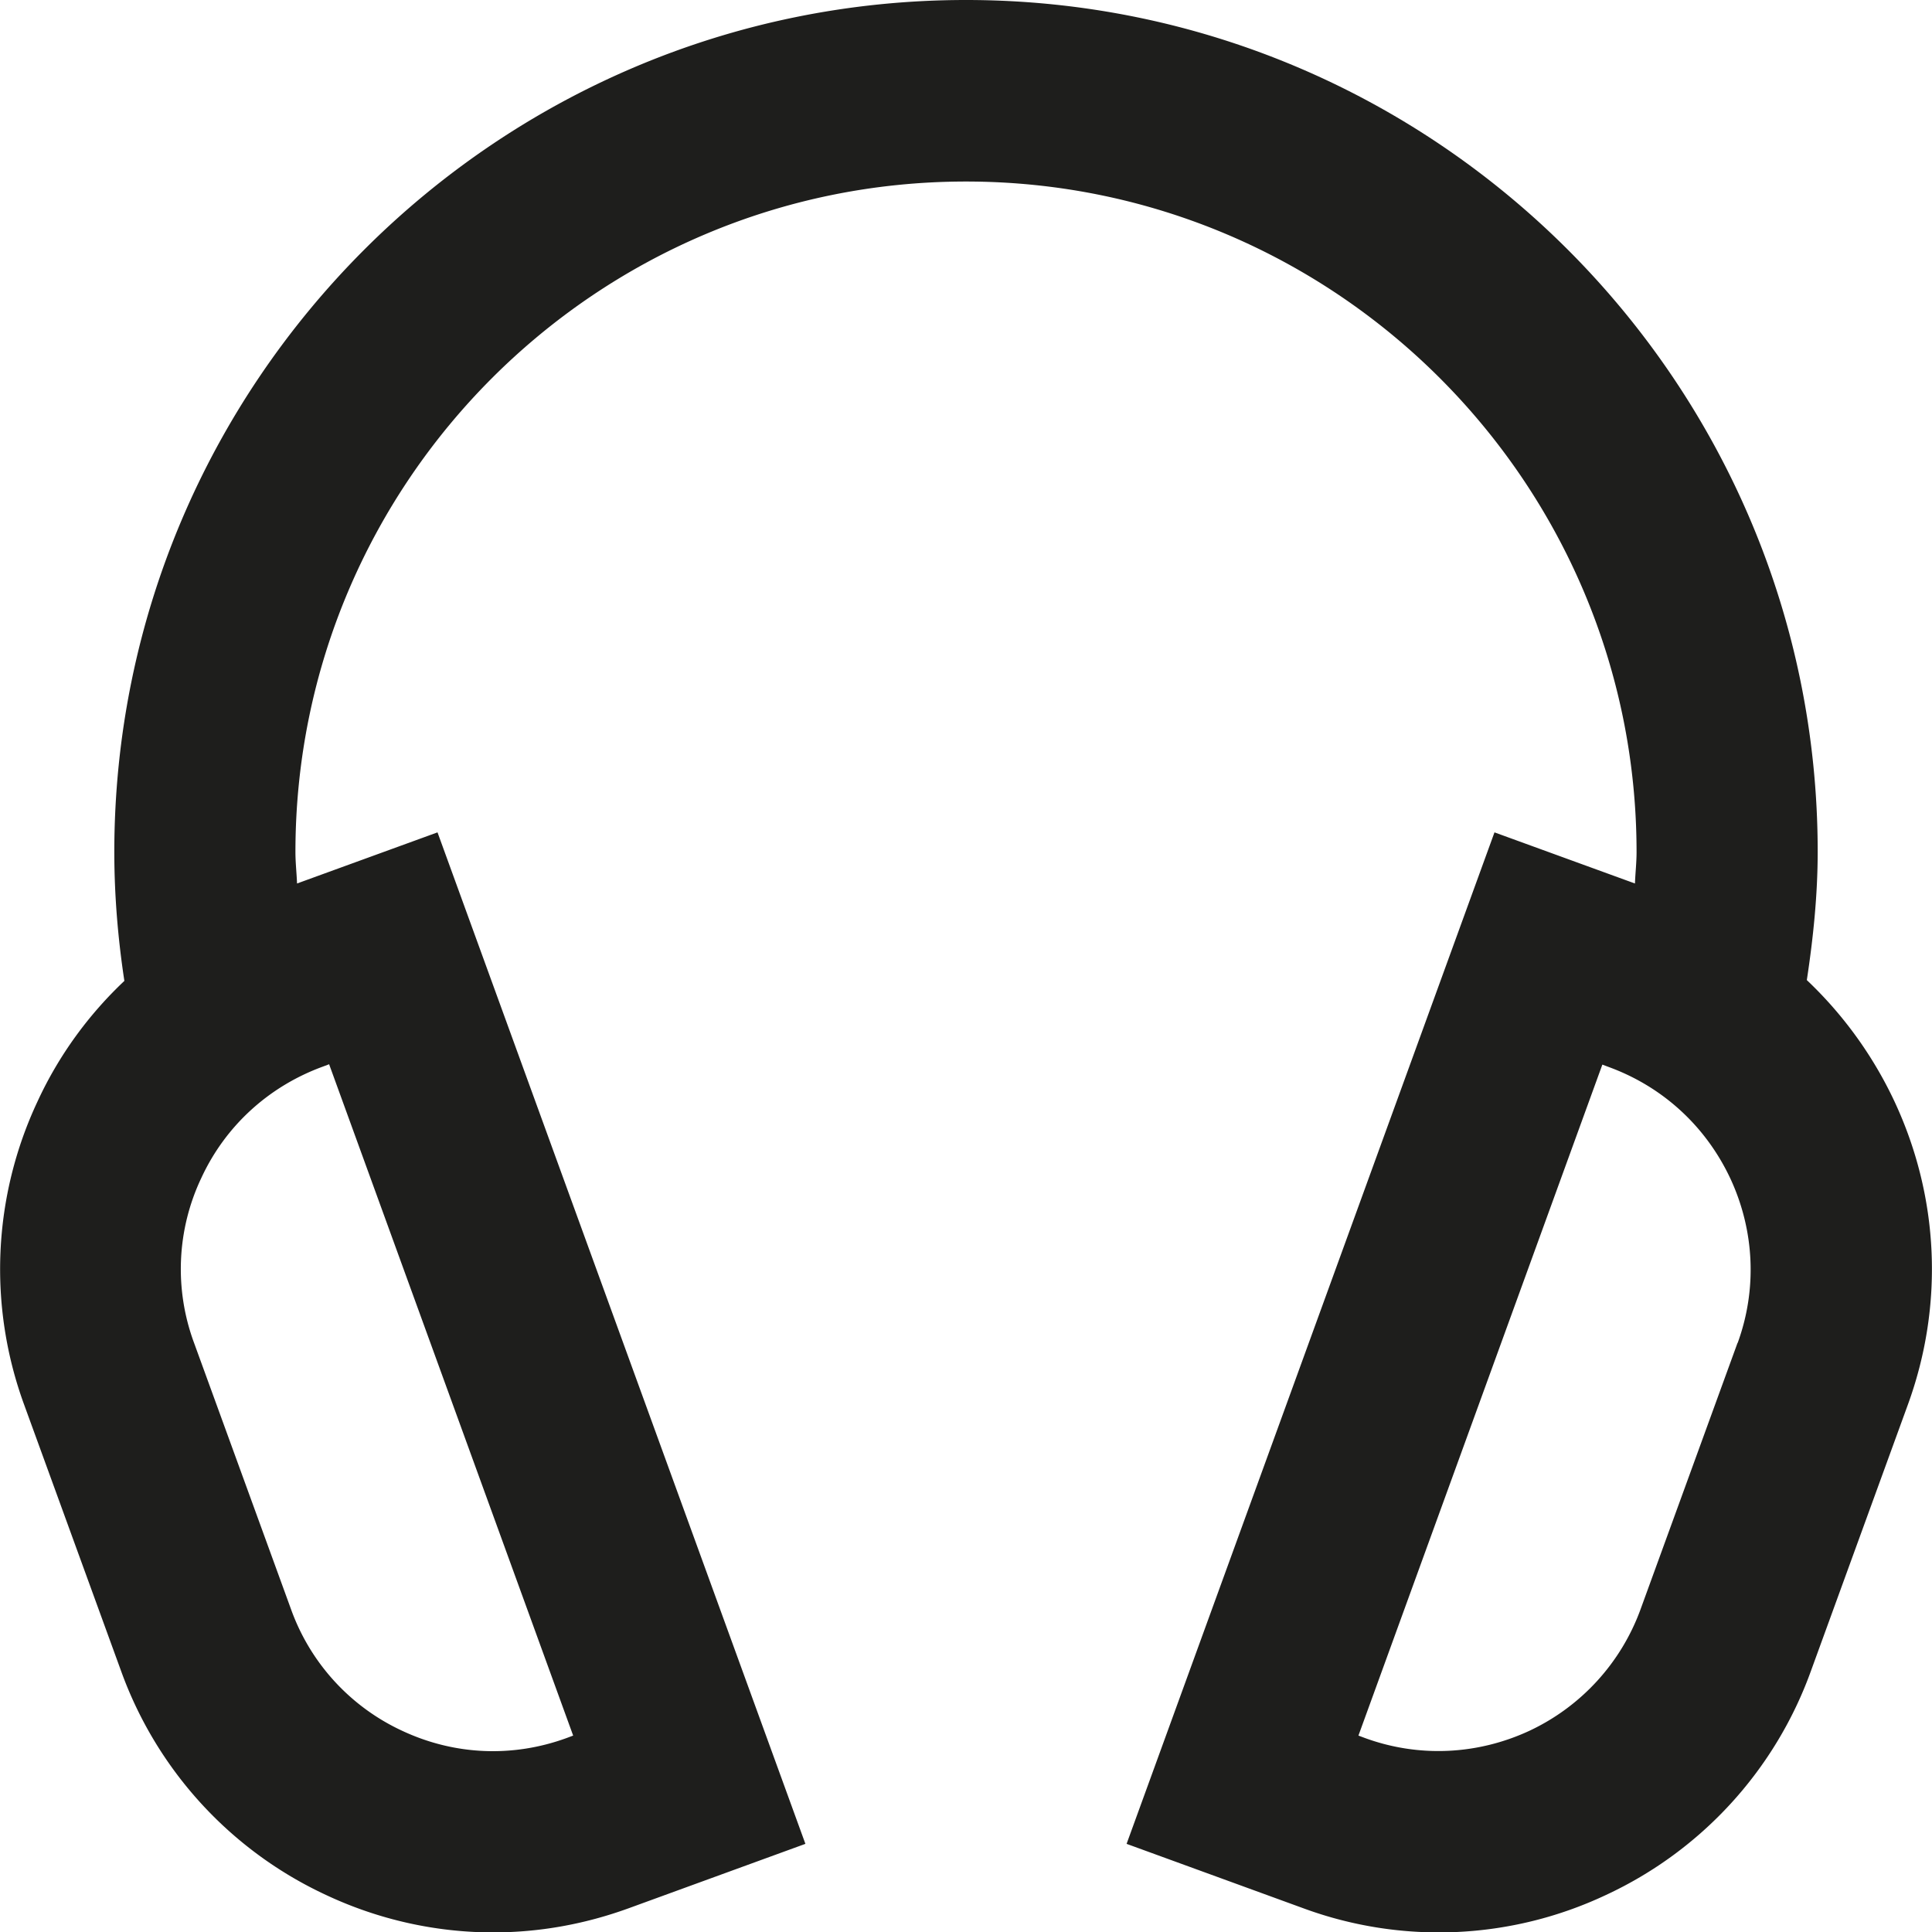 <svg viewBox="0 0 48 48" xmlns="http://www.w3.org/2000/svg">
  <path fill="#1e1e1c" d="M47.07 27.37a10 10 0 0 0-2.18-3.02c.16-1.05.27-2.12.27-3.19C45.16 9.5 35.67 0 24 0S2.84 9.5 2.84 21.17c0 1.07.09 2.15.25 3.2-.89.84-1.63 1.85-2.16 3A9.8 9.8 0 0 0 .6 34.9l2.41 6.62a9.8 9.8 0 0 0 5.09 5.56c1.32.62 2.74.93 4.15.93 1.14 0 2.27-.2 3.37-.6l4.39-1.6-9.14-25.13-3.49 1.27c-.01-.26-.04-.52-.04-.78 0-9.19 7.47-16.66 16.66-16.66s16.66 7.48 16.66 16.66c0 .26-.03.52-.04.78l-3.49-1.27-9.14 25.13 4.39 1.6a9.74 9.74 0 0 0 7.52-.33 9.8 9.8 0 0 0 5.09-5.56l2.41-6.62c.9-2.47.78-5.15-.33-7.53m-38.89-.92 6.06 16.67-.16.06c-1.34.49-2.79.43-4.09-.18a5.3 5.3 0 0 1-2.76-3.02l-2.41-6.62A5.28 5.28 0 0 1 5 29.27c.6-1.3 1.68-2.28 3.02-2.77l.16-.06Zm34.99 6.91-2.41 6.62A5.36 5.36 0 0 1 38 43c-1.29.6-2.75.67-4.09.18l-.16-.06 6.06-16.67.16.06c1.34.49 2.41 1.47 3.02 2.77.6 1.29.67 2.75.18 4.09Z"/>
</svg>
